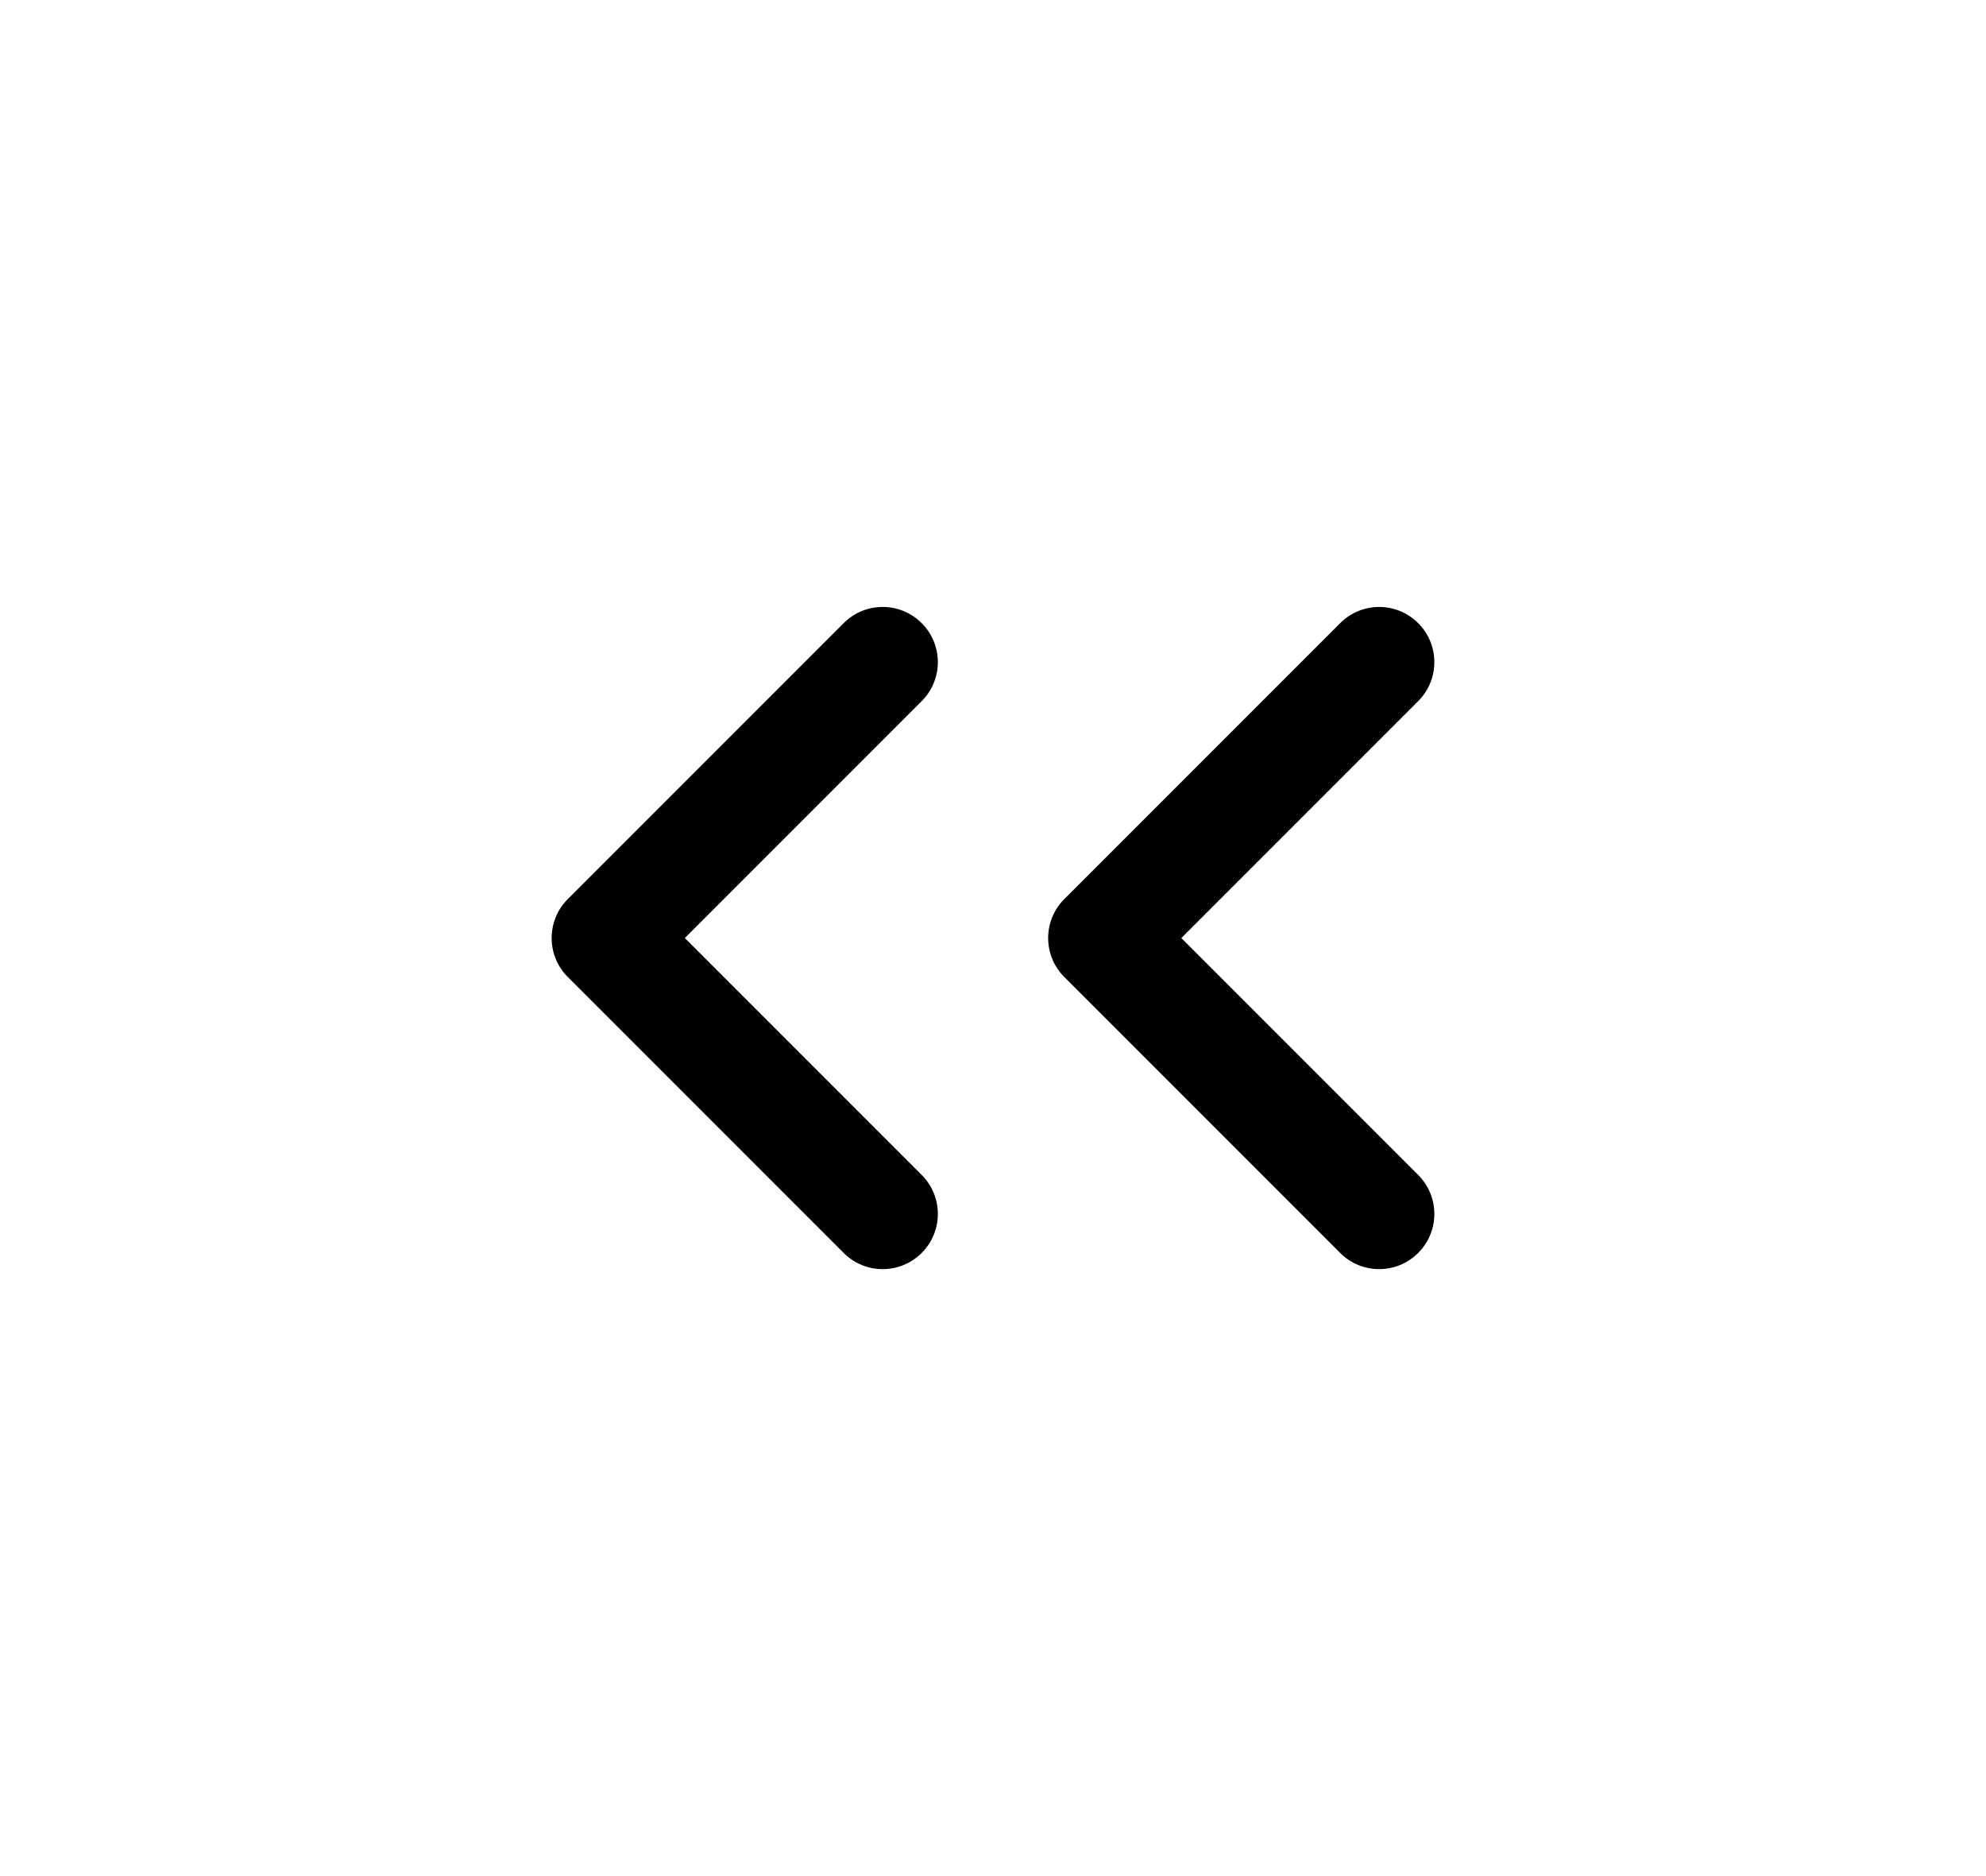 <svg width="36" height="34" viewBox="0 0 36 34" fill="none" xmlns="http://www.w3.org/2000/svg">
<path fill-rule="evenodd" clip-rule="evenodd" d="M16.707 11.293C17.098 11.683 17.098 12.317 16.707 12.707L12.414 17L16.707 21.293C17.098 21.683 17.098 22.317 16.707 22.707C16.317 23.098 15.683 23.098 15.293 22.707L10.293 17.707C9.902 17.317 9.902 16.683 10.293 16.293L15.293 11.293C15.683 10.902 16.317 10.902 16.707 11.293Z" fill="black"/>
<path fill-rule="evenodd" clip-rule="evenodd" d="M25.707 11.293C26.098 11.683 26.098 12.317 25.707 12.707L21.414 17L25.707 21.293C26.098 21.683 26.098 22.317 25.707 22.707C25.317 23.098 24.683 23.098 24.293 22.707L19.293 17.707C18.902 17.317 18.902 16.683 19.293 16.293L24.293 11.293C24.683 10.902 25.317 10.902 25.707 11.293Z" fill="black"/>
</svg>

